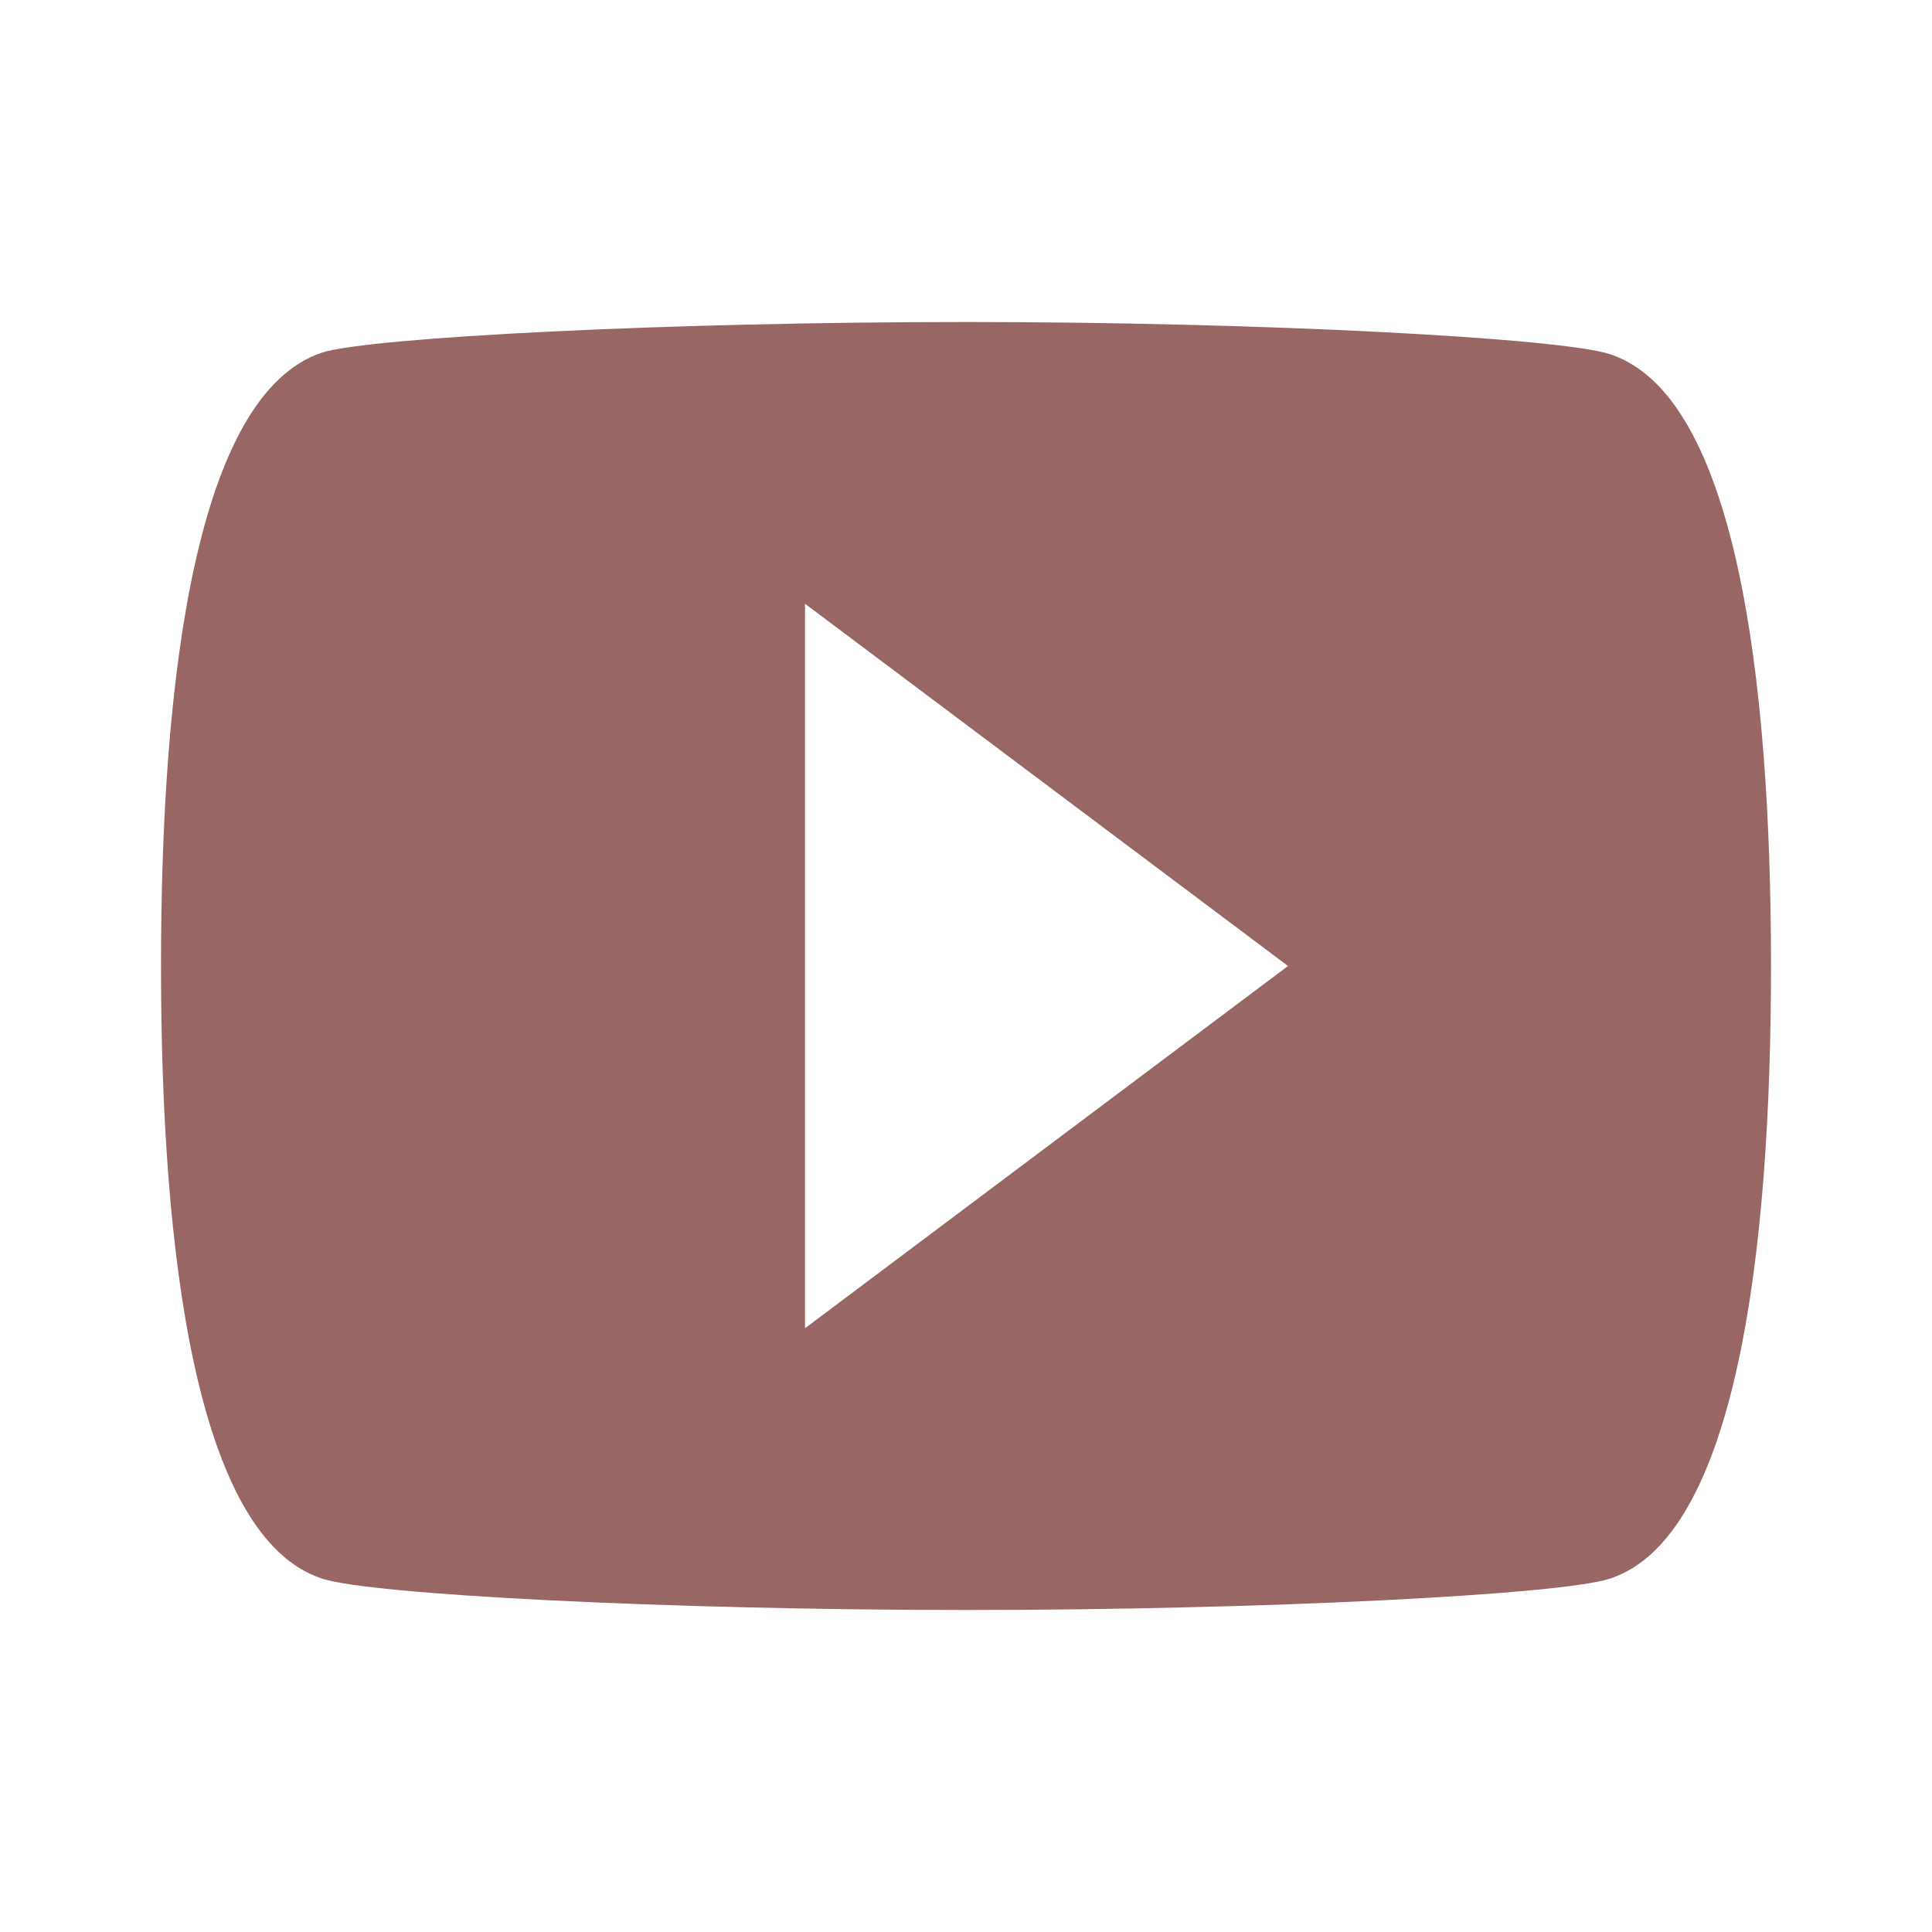 <svg xmlns = "http://www.w3.org/2000/svg" viewBox = "0 0 24 24">
    <path d = "m10 16.5v-9l6 4.5m4-7.6c-.6-.2-4.3-.4-8-.4-3.7 0-7.4.19-8 .38-1.56.52-2 4.02-2 7.62 0 3.59.44 7.1 2 7.61.6.2 4.3.39 8 .39 3.7 0 7.4-.19 8-.39 1.56-.51 2-4.02 2-7.61 0-3.6-.44-7.09-2-7.6z" fill = "#966"/>
</svg>